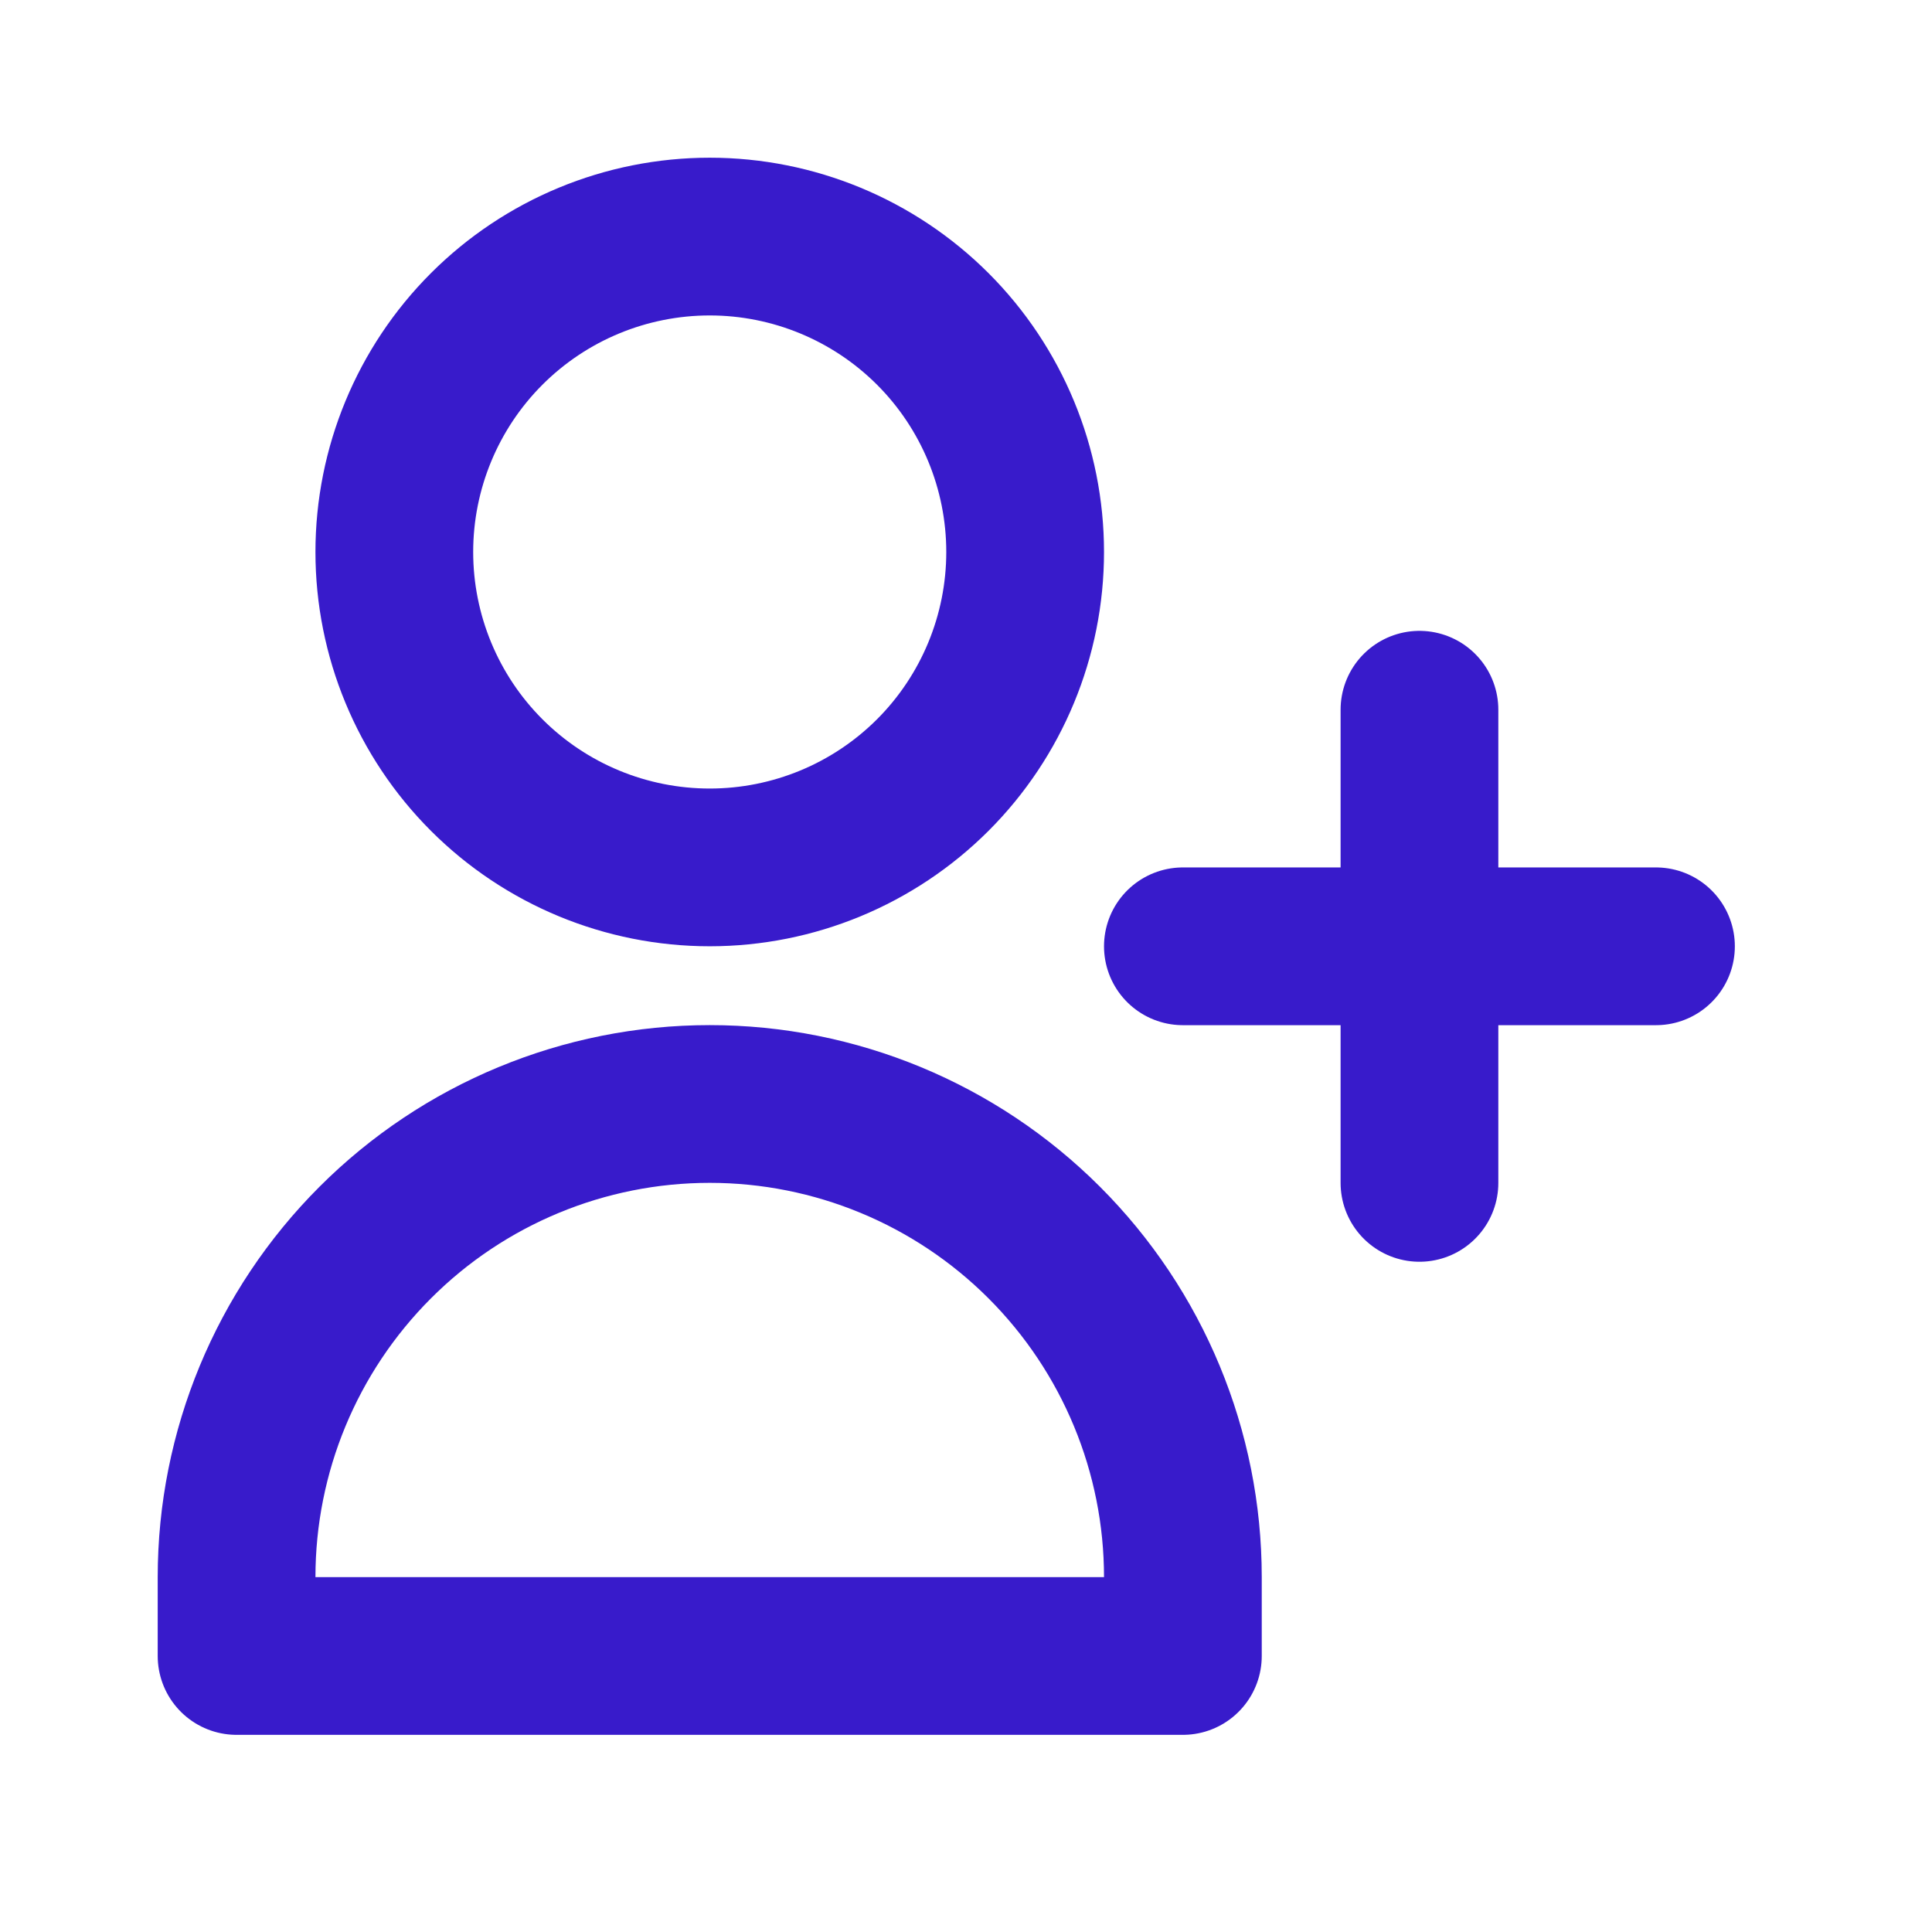 <svg width="31" height="31" viewBox="0 0 31 31" fill="none" xmlns="http://www.w3.org/2000/svg">
<path d="M22.776 11.388V15.184V11.388ZM22.776 15.184V18.98V15.184ZM22.776 15.184H26.571H22.776ZM22.776 15.184H18.98H22.776ZM16.449 8.857C16.449 10.199 15.916 11.487 14.967 12.436C14.017 13.385 12.73 13.918 11.388 13.918C10.045 13.918 8.758 13.385 7.809 12.436C6.86 11.487 6.327 10.199 6.327 8.857C6.327 7.515 6.86 6.227 7.809 5.278C8.758 4.329 10.045 3.796 11.388 3.796C12.73 3.796 14.017 4.329 14.967 5.278C15.916 6.227 16.449 7.515 16.449 8.857V8.857ZM3.796 25.306C3.796 23.293 4.596 21.362 6.02 19.938C7.443 18.514 9.374 17.714 11.388 17.714C13.401 17.714 15.332 18.514 16.756 19.938C18.18 21.362 18.98 23.293 18.98 25.306V26.571H3.796V25.306Z" stroke="#381BCB" stroke-width="2.531" stroke-linecap="round" stroke-linejoin="round"/>
</svg>
